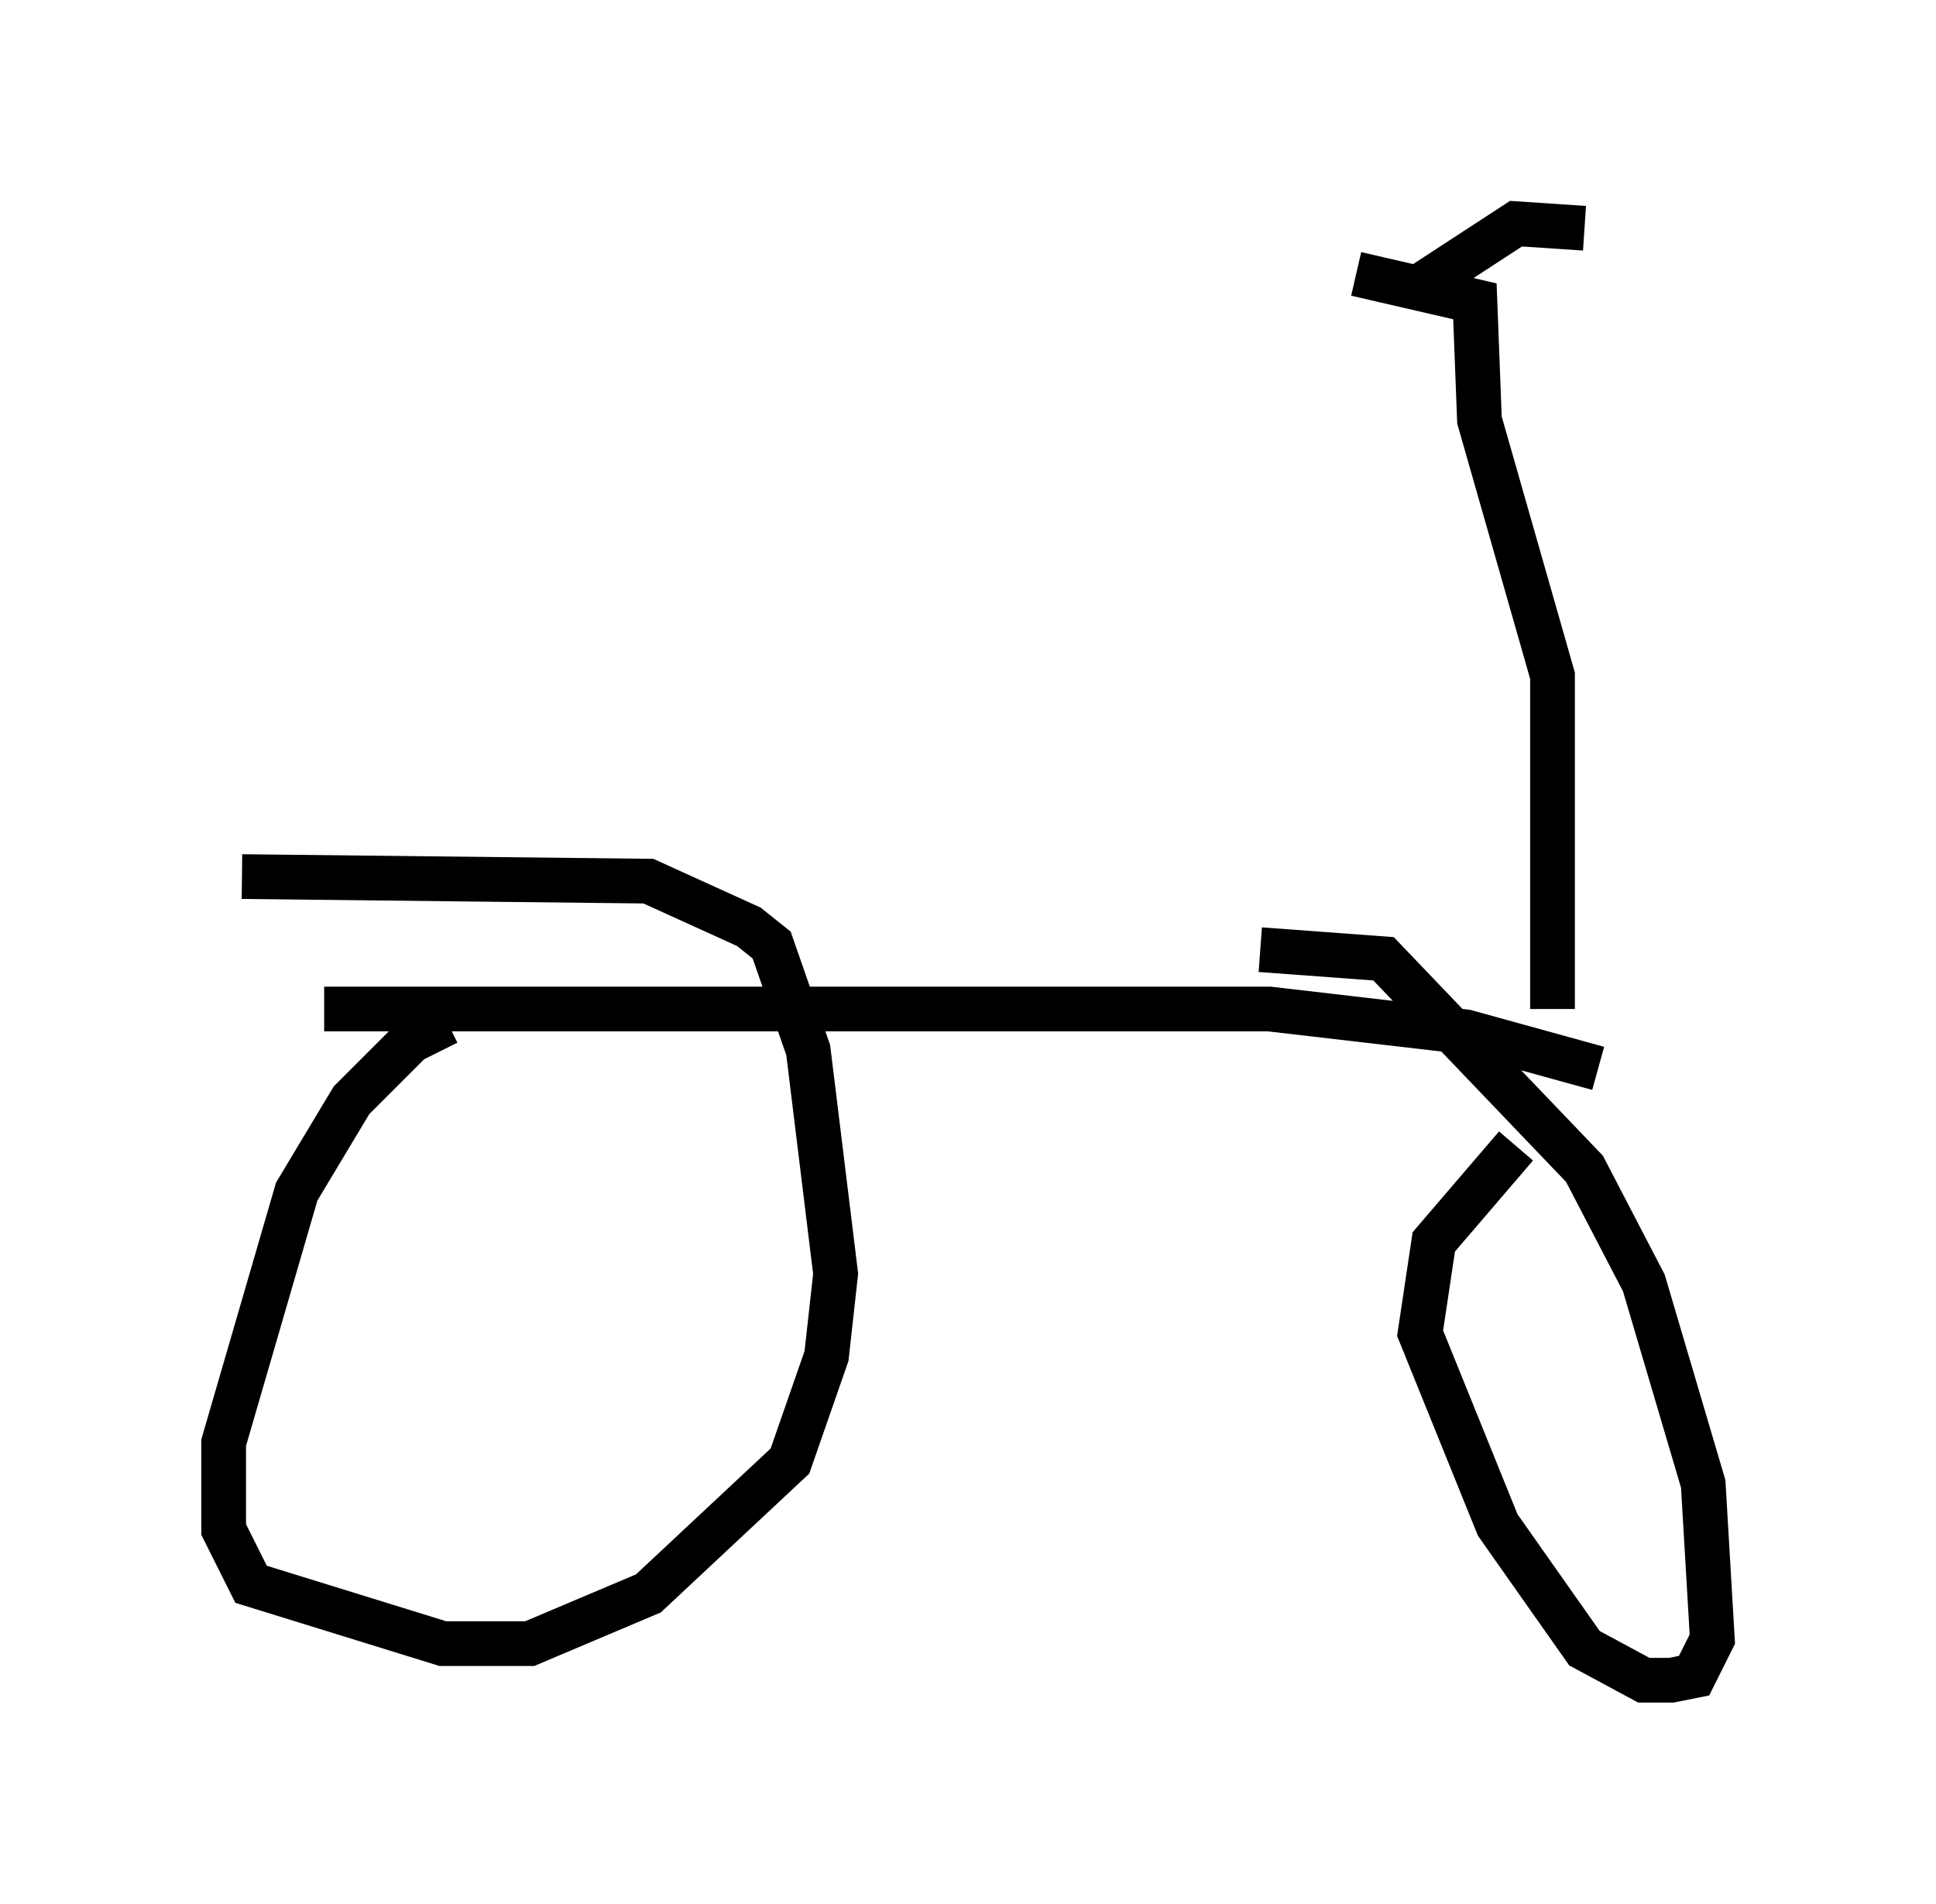 <?xml version="1.0" encoding="utf-8" ?>
<svg baseProfile="full" height="42.565" version="1.1" width="43.28" xmlns="http://www.w3.org/2000/svg" xmlns:ev="http://www.w3.org/2001/xml-events" xmlns:xlink="http://www.w3.org/1999/xlink"><defs /><rect fill="white" height="42.565" width="43.28" x="0" y="0" /><path d="M11.942, 23.069 m-1.94, -0.204 l-0.817, 0.408 -1.327, 1.327 l-1.225, 2.042 -1.633, 5.615 l0.0, 1.94 0.613, 1.225 l4.288, 1.327 1.94, 0.0 l2.654, -1.123 3.165, -2.96 l0.817, -2.348 0.204, -1.838 l-0.613, -5.002 -0.817, -2.348 l-0.51, -0.408 -2.246, -1.021 l-9.086, -0.102 m28.482, 6.023 l-1.838, 2.144 -0.306, 2.042 l1.735, 4.288 1.94, 2.756 l1.327, 0.715 0.613, 0.0 l0.51, -0.102 0.408, -0.817 l-0.204, -3.471 -1.327, -4.492 l-1.327, -2.552 -4.492, -4.696 l-2.756, -0.204 m-20.927, 1.327 l21.131, 0.0 4.39, 0.51 l2.96, 0.817 m-1.021, -1.327 l0.0, -7.452 -1.633, -5.717 l-0.102, -2.654 -2.654, -0.613 m1.225, 0.408 l2.348, -1.531 1.531, 0.102 " fill="none" stroke="black" stroke-width="1" /></svg>